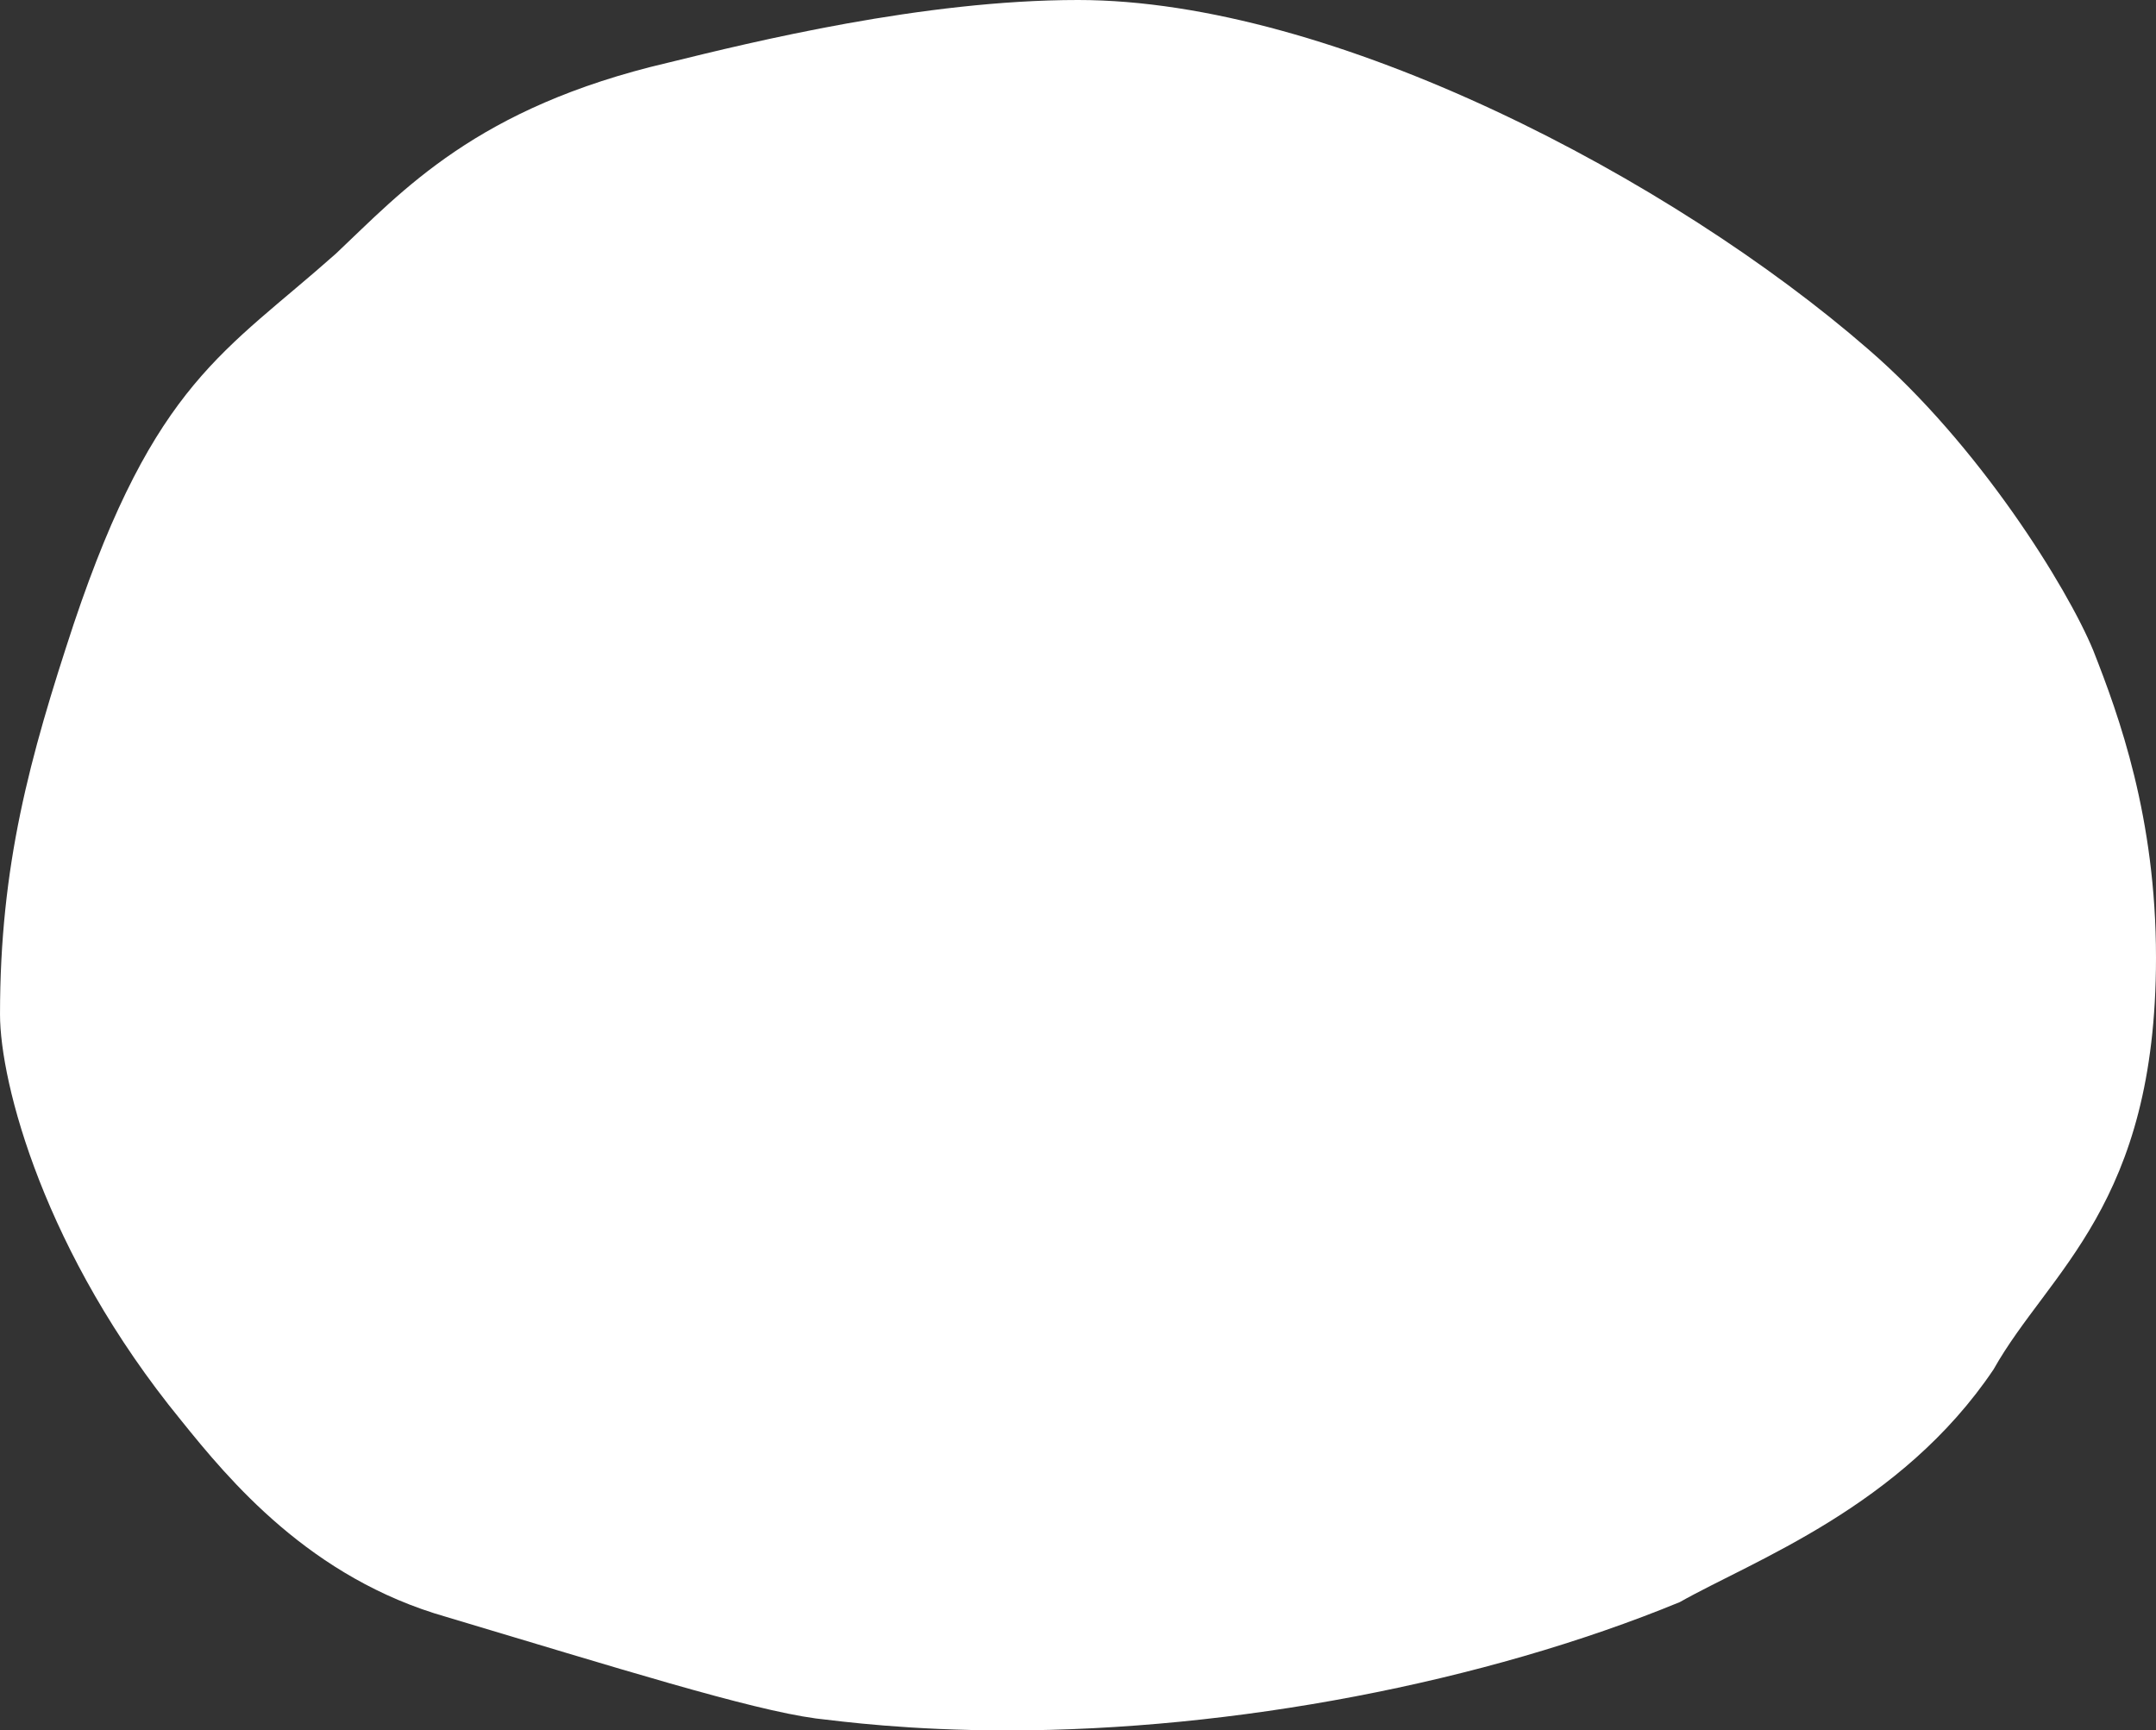 <?xml version="1.0" encoding="UTF-8" standalone="no"?>
<!-- Created with Inkscape (http://www.inkscape.org/) -->

<svg
   xmlns:dc="http://purl.org/dc/elements/1.1/"
   xmlns:cc="http://creativecommons.org/ns#"
   xmlns:rdf="http://www.w3.org/1999/02/22-rdf-syntax-ns#"
   xmlns:svg="http://www.w3.org/2000/svg"
   xmlns="http://www.w3.org/2000/svg"
   xmlns:sodipodi="http://sodipodi.sourceforge.net/DTD/sodipodi-0.dtd"
   xmlns:inkscape="http://www.inkscape.org/namespaces/inkscape"
   width="167.397mm"
   height="134.35mm"
   viewBox="0 0 167.397 134.35"
   version="1.1"
   id="svg8"
   inkscape:version="0.92.4 (5da689c313, 2019-01-14)"
   sodipodi:docname="plochy-oval.svg">
  <rect x="0" y="0" width="167.397" height="134.35" fill="#333333" stroke="none"/>
  <defs
     id="defs2" />
  <sodipodi:namedview
     id="base"
     pagecolor="#ffffff"
     bordercolor="#666666"
     borderopacity="1.0"
     inkscape:pageopacity="0.0"
     inkscape:pageshadow="2"
     inkscape:zoom="0.35"
     inkscape:cx="780.62567"
     inkscape:cy="-196.11007"
     inkscape:document-units="mm"
     inkscape:current-layer="layer1"
     showgrid="false"
     fit-margin-top="0"
     fit-margin-left="0"
     fit-margin-right="0"
     fit-margin-bottom="0"
     inkscape:window-width="1920"
     inkscape:window-height="1138"
     inkscape:window-x="0"
     inkscape:window-y="0"
     inkscape:window-maximized="1" />
  <g
     inkscape:label="Layer 1"
     inkscape:groupmode="layer"
     id="layer1"
     transform="translate(260.213,35.892)">
    <path
       id="path3713"
       d="m -97.689,14.605 c 2.007,5.096 4.873,12.972 4.873,23.859 0,19.226 -8.313,24.322 -12.612,31.966 -7.166,10.655 -18.632,14.825 -24.364,18.068 -15.192,6.254 -34.683,9.961 -52.168,9.961 -7.739,0 -12.899,-0.695 -14.905,-0.927 -5.16,-0.695 -15.478,-3.938 -28.664,-7.876 -10.606,-3.011 -16.912,-10.655 -20.638,-15.288 -10.606,-12.972 -14.045,-26.175 -14.045,-31.503 0,-11.582 2.293,-19.921 5.733,-30.345 6.306,-18.763 11.752,-21.079 20.351,-28.723 5.16,-4.864 10.893,-11.35 25.797,-14.825 6.593,-1.622 19.778,-4.864 31.817,-4.864 19.778,0 46.149,13.898 61.34,27.102 8.599,7.413 15.479,18.531 17.485,23.395 z"
       inkscape:connector-curvature="0"
       style="fill:#ffffff;fill-opacity:1;stroke-width:0.21" />
  </g>
</svg>
